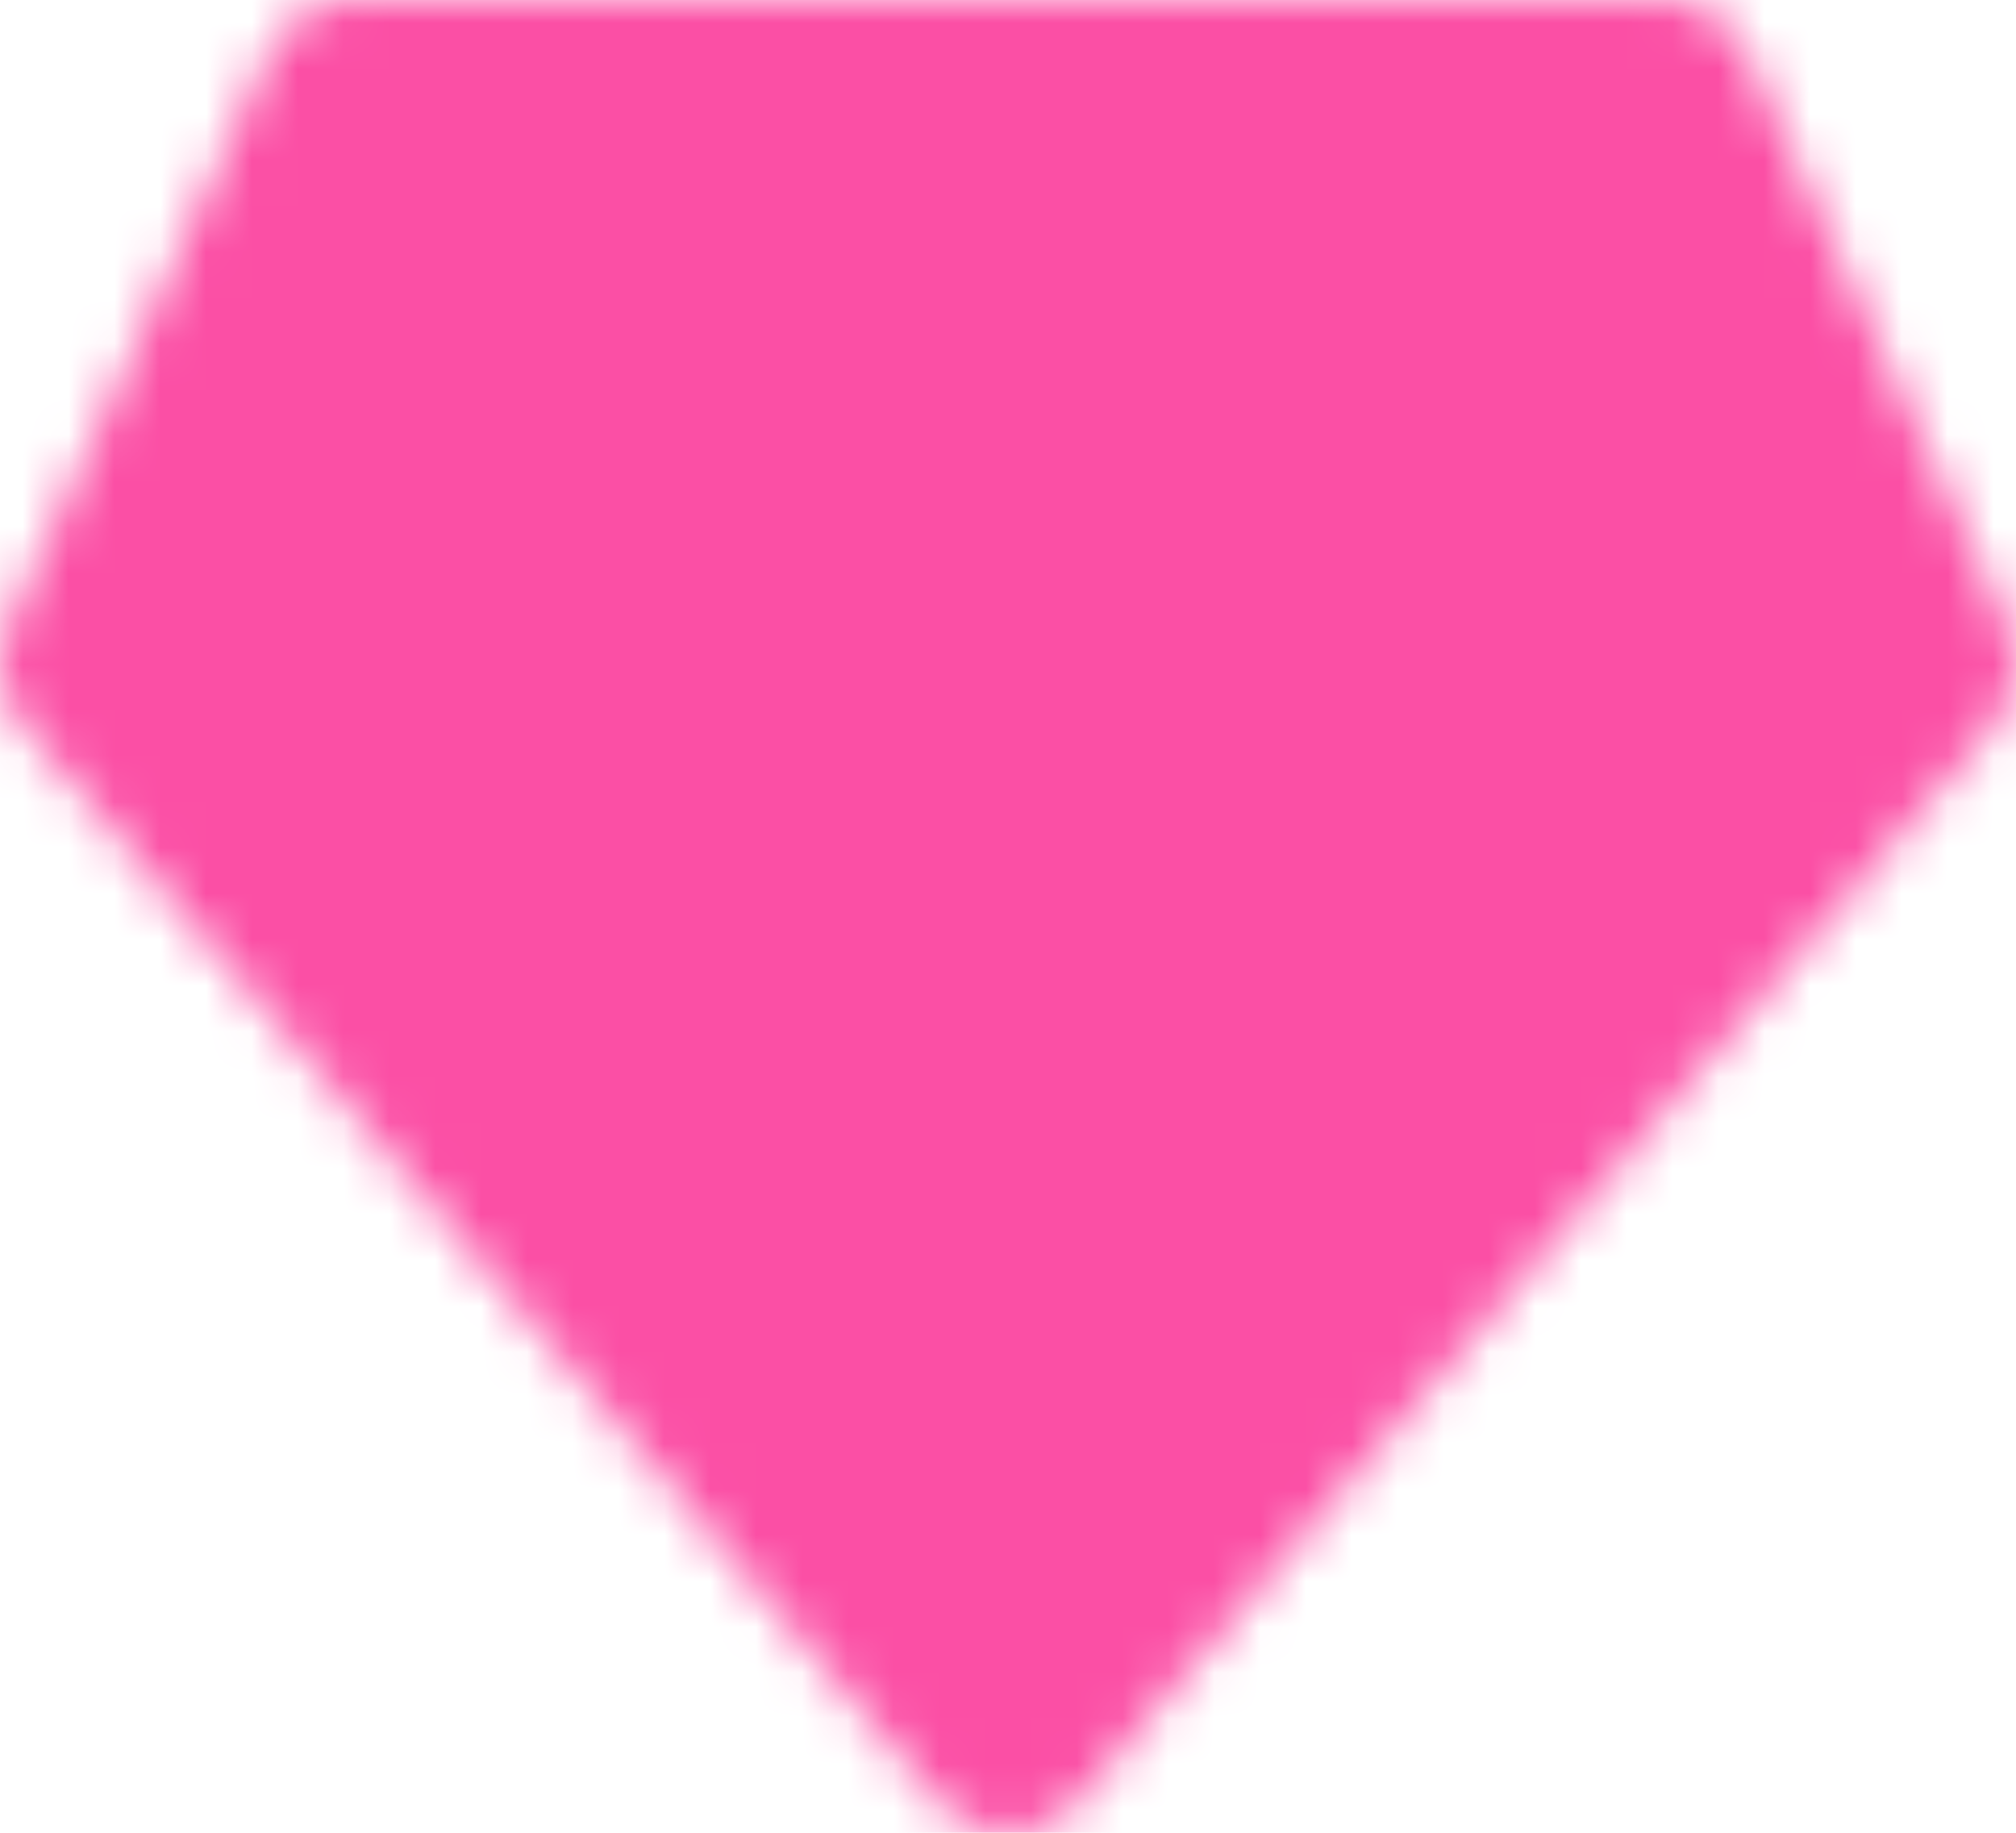 <svg width="44" height="40" viewBox="0 0 44 40" fill="none" xmlns="http://www.w3.org/2000/svg">
<mask id="mask0_667_461" style="mask-type:luminance" maskUnits="userSpaceOnUse" x="0" y="0" width="44" height="40">
<path d="M22 38L2 14.5L7.695 2H36.305L42 14.5L22 38Z" fill="white" stroke="white" stroke-width="4" stroke-linecap="round" stroke-linejoin="round"/>
<path d="M30 14L22 23L14 14" stroke="black" stroke-width="4" stroke-linecap="round" stroke-linejoin="round"/>
</mask>
<g mask="url(#mask0_667_461)">
<path d="M-2 -4H46V44H-2V-4Z" fill="#FB4FA5"/>
</g>
</svg>
